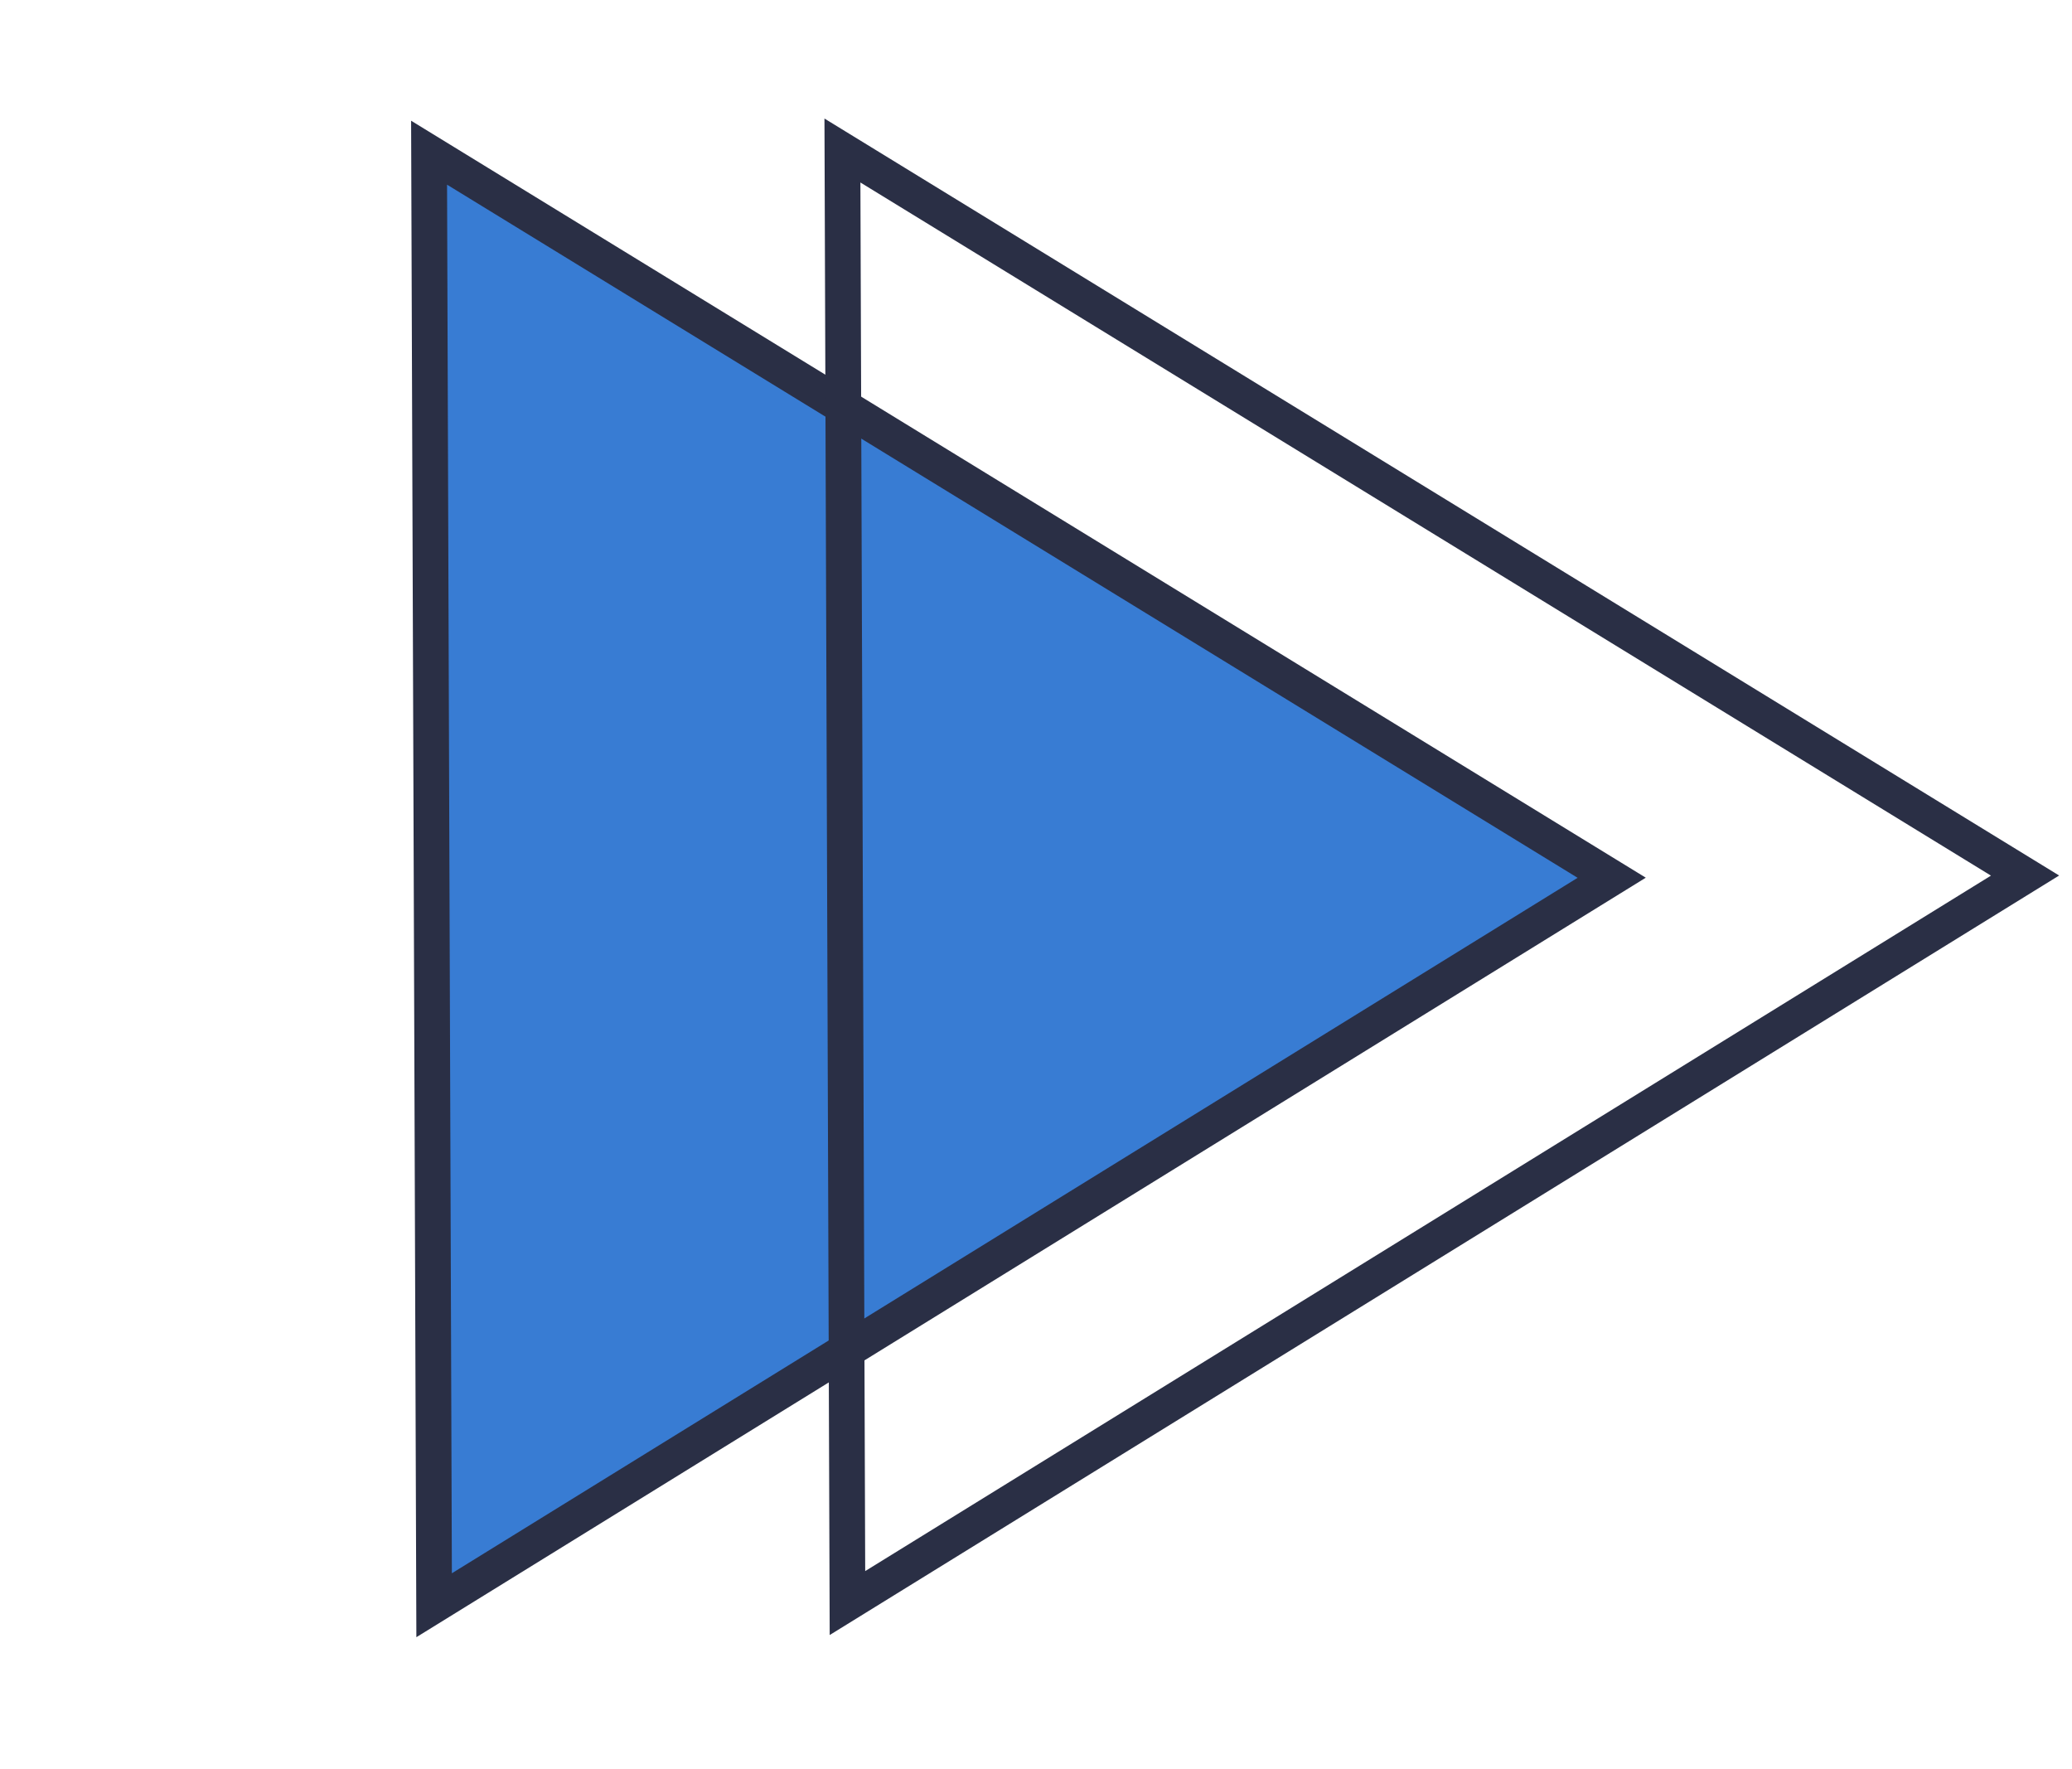 <svg width="116" height="99" viewBox="0 0 116 99" fill="none" xmlns="http://www.w3.org/2000/svg">
<path d="M24.022 8.547L90.23 49.131L24.304 89.851L24.022 8.547Z" fill="#387CD3" stroke="#2A2F45" stroke-width="2"/>
<path d="M47.163 8.425L113.371 49.009L47.444 89.729L47.163 8.425Z" stroke="#2A2F45" stroke-width="2"/>
</svg>
